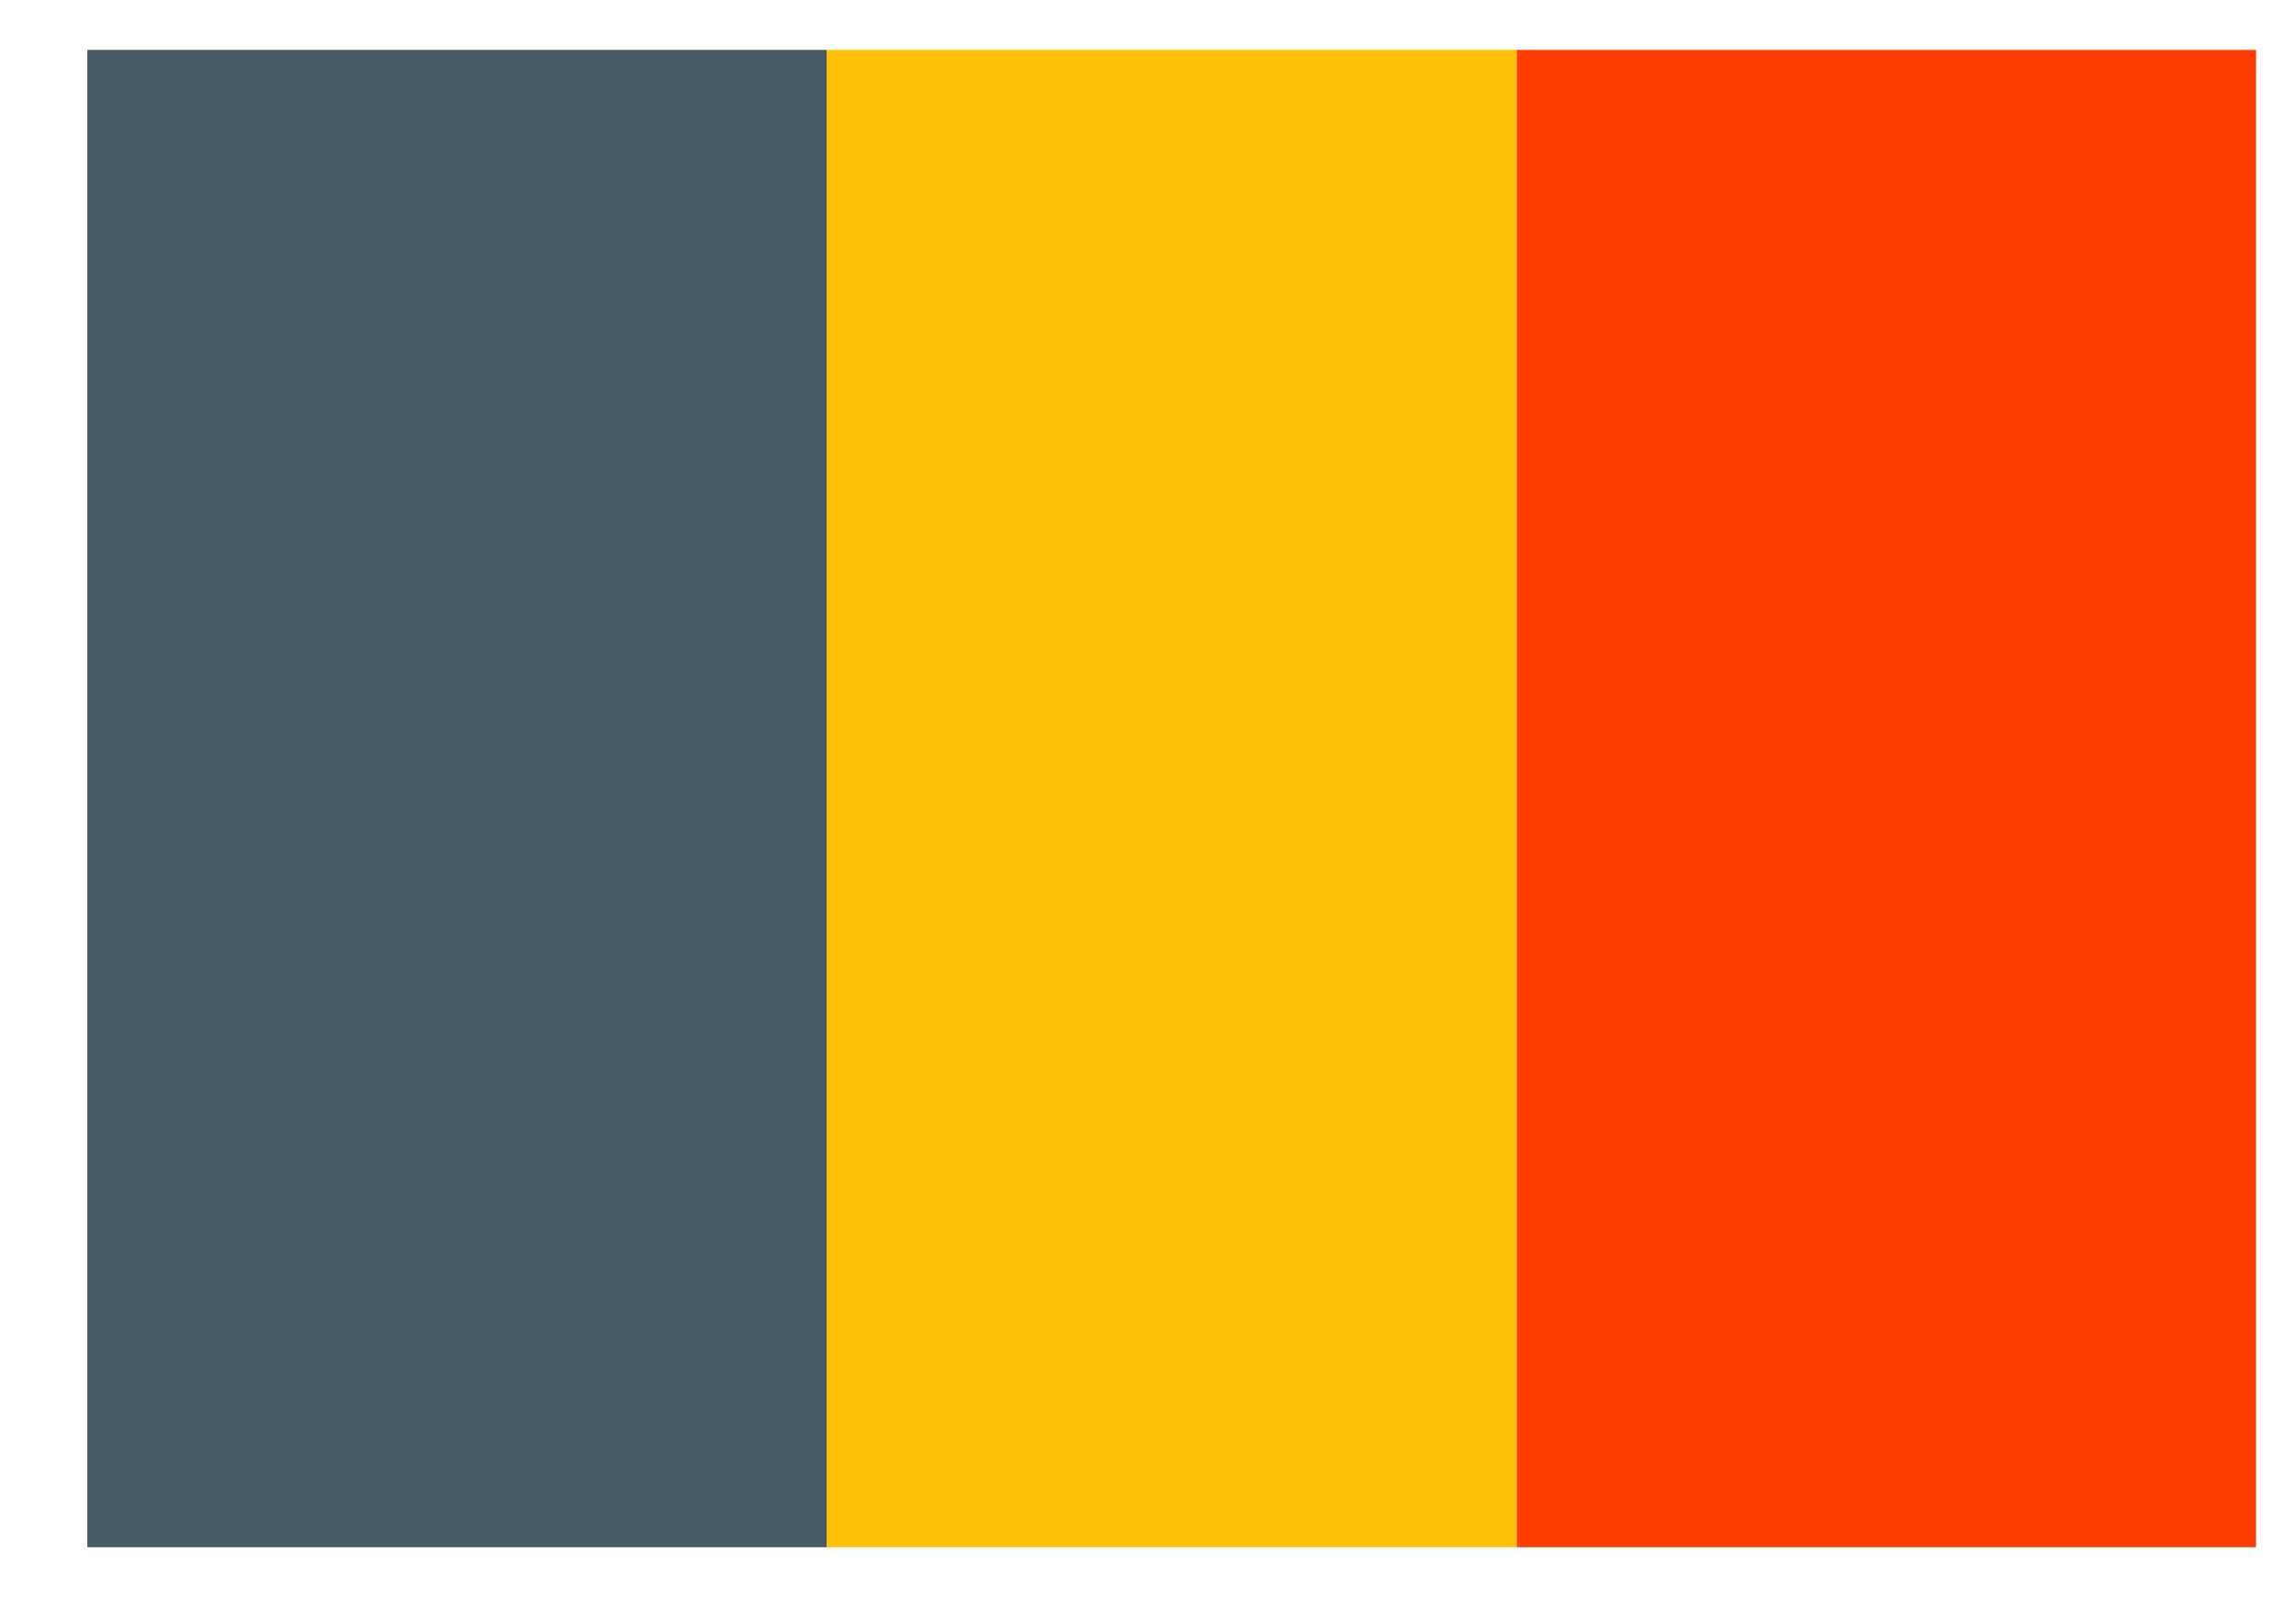 <svg width="23" height="16" viewBox="0 0 23 16" fill="none" xmlns="http://www.w3.org/2000/svg">
<path d="M8.281 0.5H15.194V15.5H8.281V0.5Z" fill="#FFC107"/>
<path d="M15.194 0.5H22.6V15.5H15.194V0.5Z" fill="#FF3D00"/>
<path d="M0.875 0.5H8.281V15.5H0.875V0.5Z" fill="#455A64"/>
</svg>

